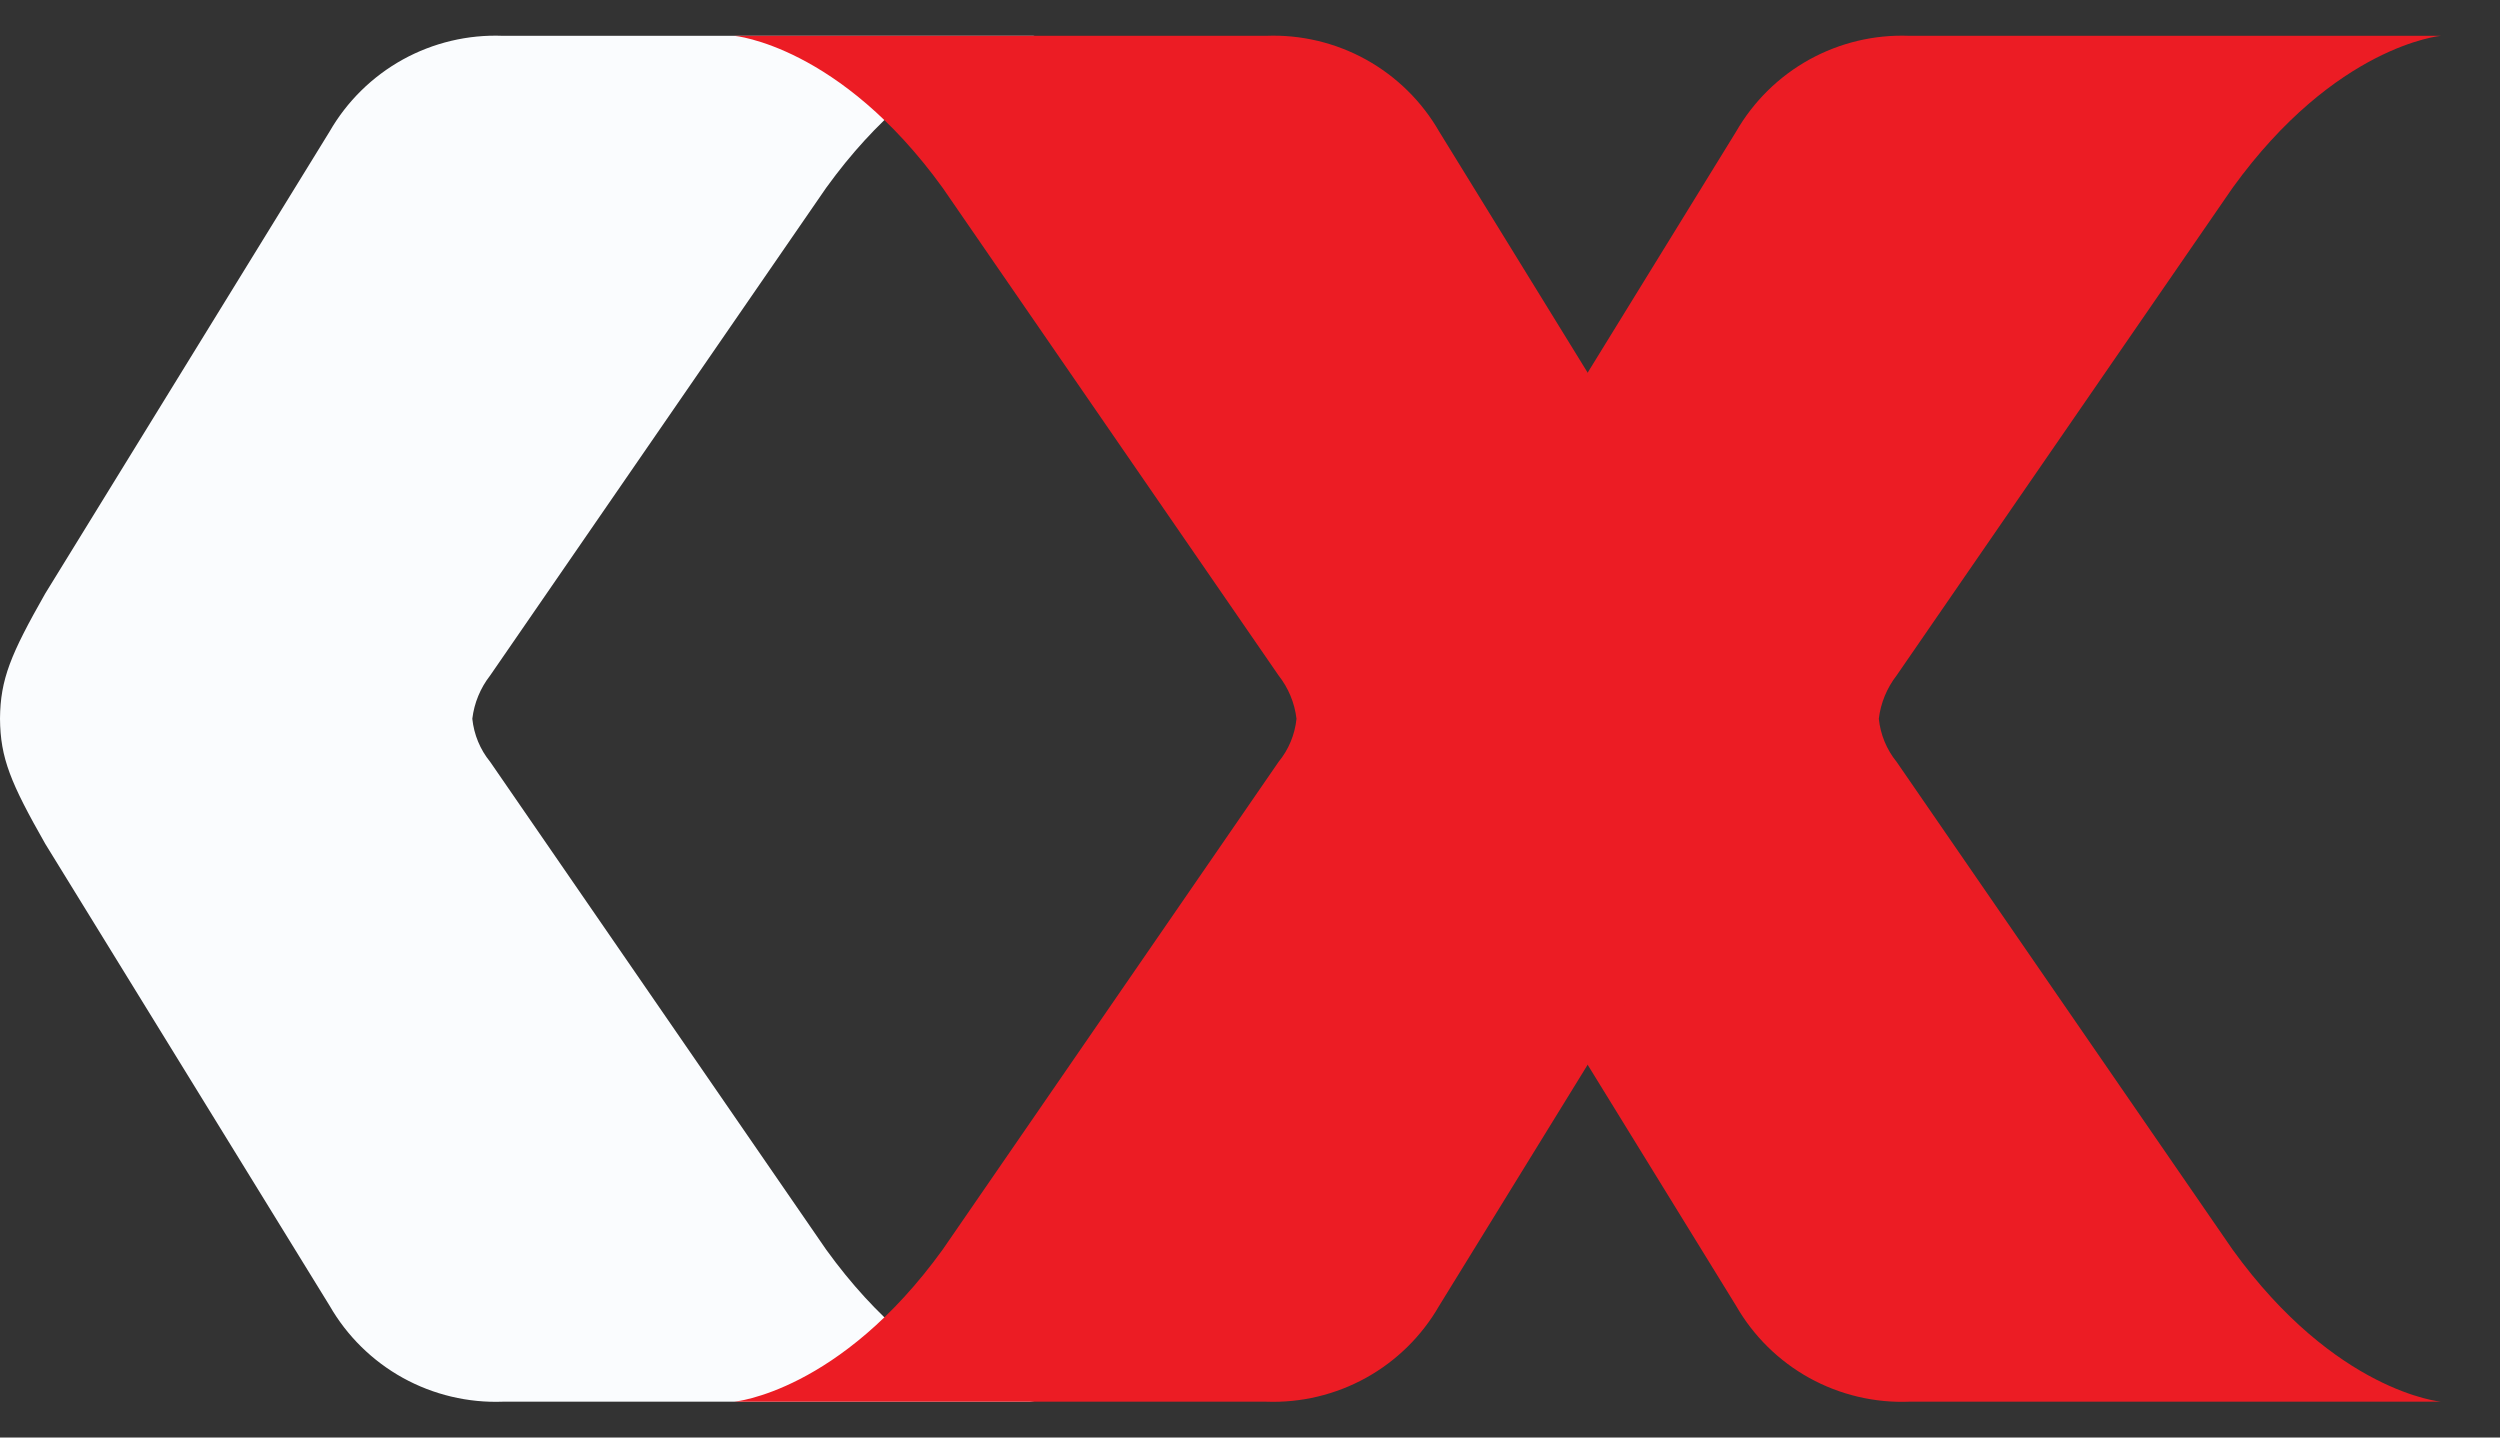 <svg width="40" height="23" viewBox="0 0 40 23" fill="none" xmlns="http://www.w3.org/2000/svg">
<rect x="0" y="0" width="40" height="23" fill="#333333" stroke="none"/>
<path d="M13.218 19.993L7.843 12.19C7.682 11.993 7.583 11.753 7.557 11.5C7.587 11.248 7.686 11.008 7.843 10.807L13.218 3.006C14.866 0.723 16.552 0.573 16.552 0.573H8.045C7.487 0.551 6.933 0.683 6.444 0.953C5.955 1.224 5.55 1.623 5.272 2.107L0.724 9.496C0.17 10.471 0.006 10.865 0 11.498C0.005 12.131 0.17 12.526 0.724 13.501L5.274 20.892C5.552 21.376 5.957 21.775 6.446 22.046C6.935 22.316 7.489 22.448 8.047 22.427H16.555C16.555 22.427 14.866 22.276 13.218 19.993Z" fill="#FAFCFE"/>
<path d="M35.721 19.993L30.346 12.19C30.186 11.993 30.087 11.753 30.061 11.5C30.091 11.248 30.19 11.008 30.346 10.807L35.721 3.006C37.369 0.723 39.055 0.573 39.055 0.573H30.55C29.991 0.551 29.438 0.683 28.949 0.953C28.46 1.224 28.055 1.623 27.777 2.107L23.226 9.497C22.673 10.473 22.508 10.867 22.502 11.5C22.508 12.133 22.673 12.527 23.226 13.502L27.777 20.892C28.055 21.377 28.46 21.776 28.949 22.047C29.438 22.317 29.991 22.449 30.55 22.427H39.055C39.055 22.427 37.369 22.276 35.721 19.993Z" fill="#EC1C24"/>
<path d="M15.083 19.993L20.457 12.19C20.619 11.993 20.718 11.753 20.744 11.5C20.714 11.247 20.615 11.008 20.457 10.807L15.083 3.006C13.434 0.723 11.748 0.573 11.748 0.573H20.256C20.814 0.551 21.368 0.683 21.856 0.953C22.345 1.224 22.75 1.623 23.028 2.107L27.579 9.497C28.133 10.473 28.297 10.867 28.302 11.5C28.297 12.133 28.133 12.527 27.579 13.502L23.027 20.892C22.749 21.376 22.344 21.775 21.855 22.046C21.366 22.316 20.813 22.448 20.255 22.427H11.747C11.747 22.427 13.434 22.276 15.083 19.993Z" fill="#EC1C24"/>
</svg>
